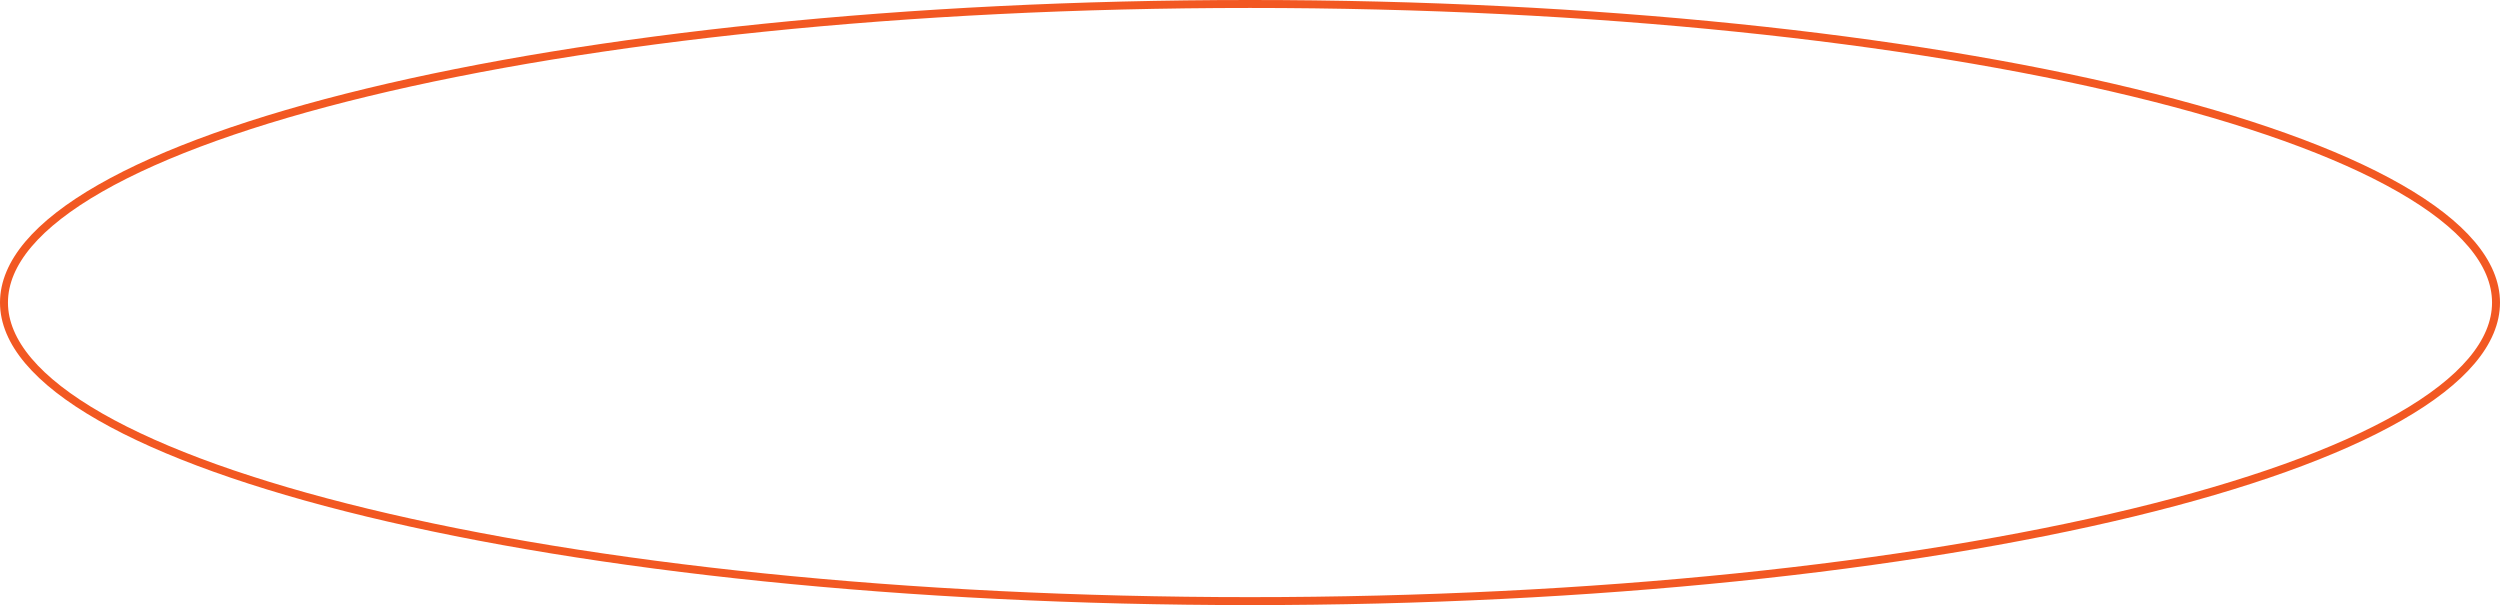 <svg width="314" height="76" fill="none" xmlns="http://www.w3.org/2000/svg"><path d="M313.5 38c0 4.953-4.162 9.823-12.086 14.357-7.886 4.513-19.331 8.594-33.516 12.027C239.535 71.25 200.327 75.5 157 75.5S74.465 71.249 46.102 64.384c-14.185-3.433-25.63-7.514-33.516-12.027C4.662 47.823.5 42.953.5 38c0-4.953 4.162-9.823 12.086-14.357 7.886-4.513 19.33-8.594 33.516-12.027C74.465 4.75 113.673.5 157 .5s82.535 4.251 110.898 11.116c14.185 3.433 25.63 7.514 33.516 12.027C309.338 28.177 313.5 33.047 313.5 38z" stroke="#F25822"/></svg>